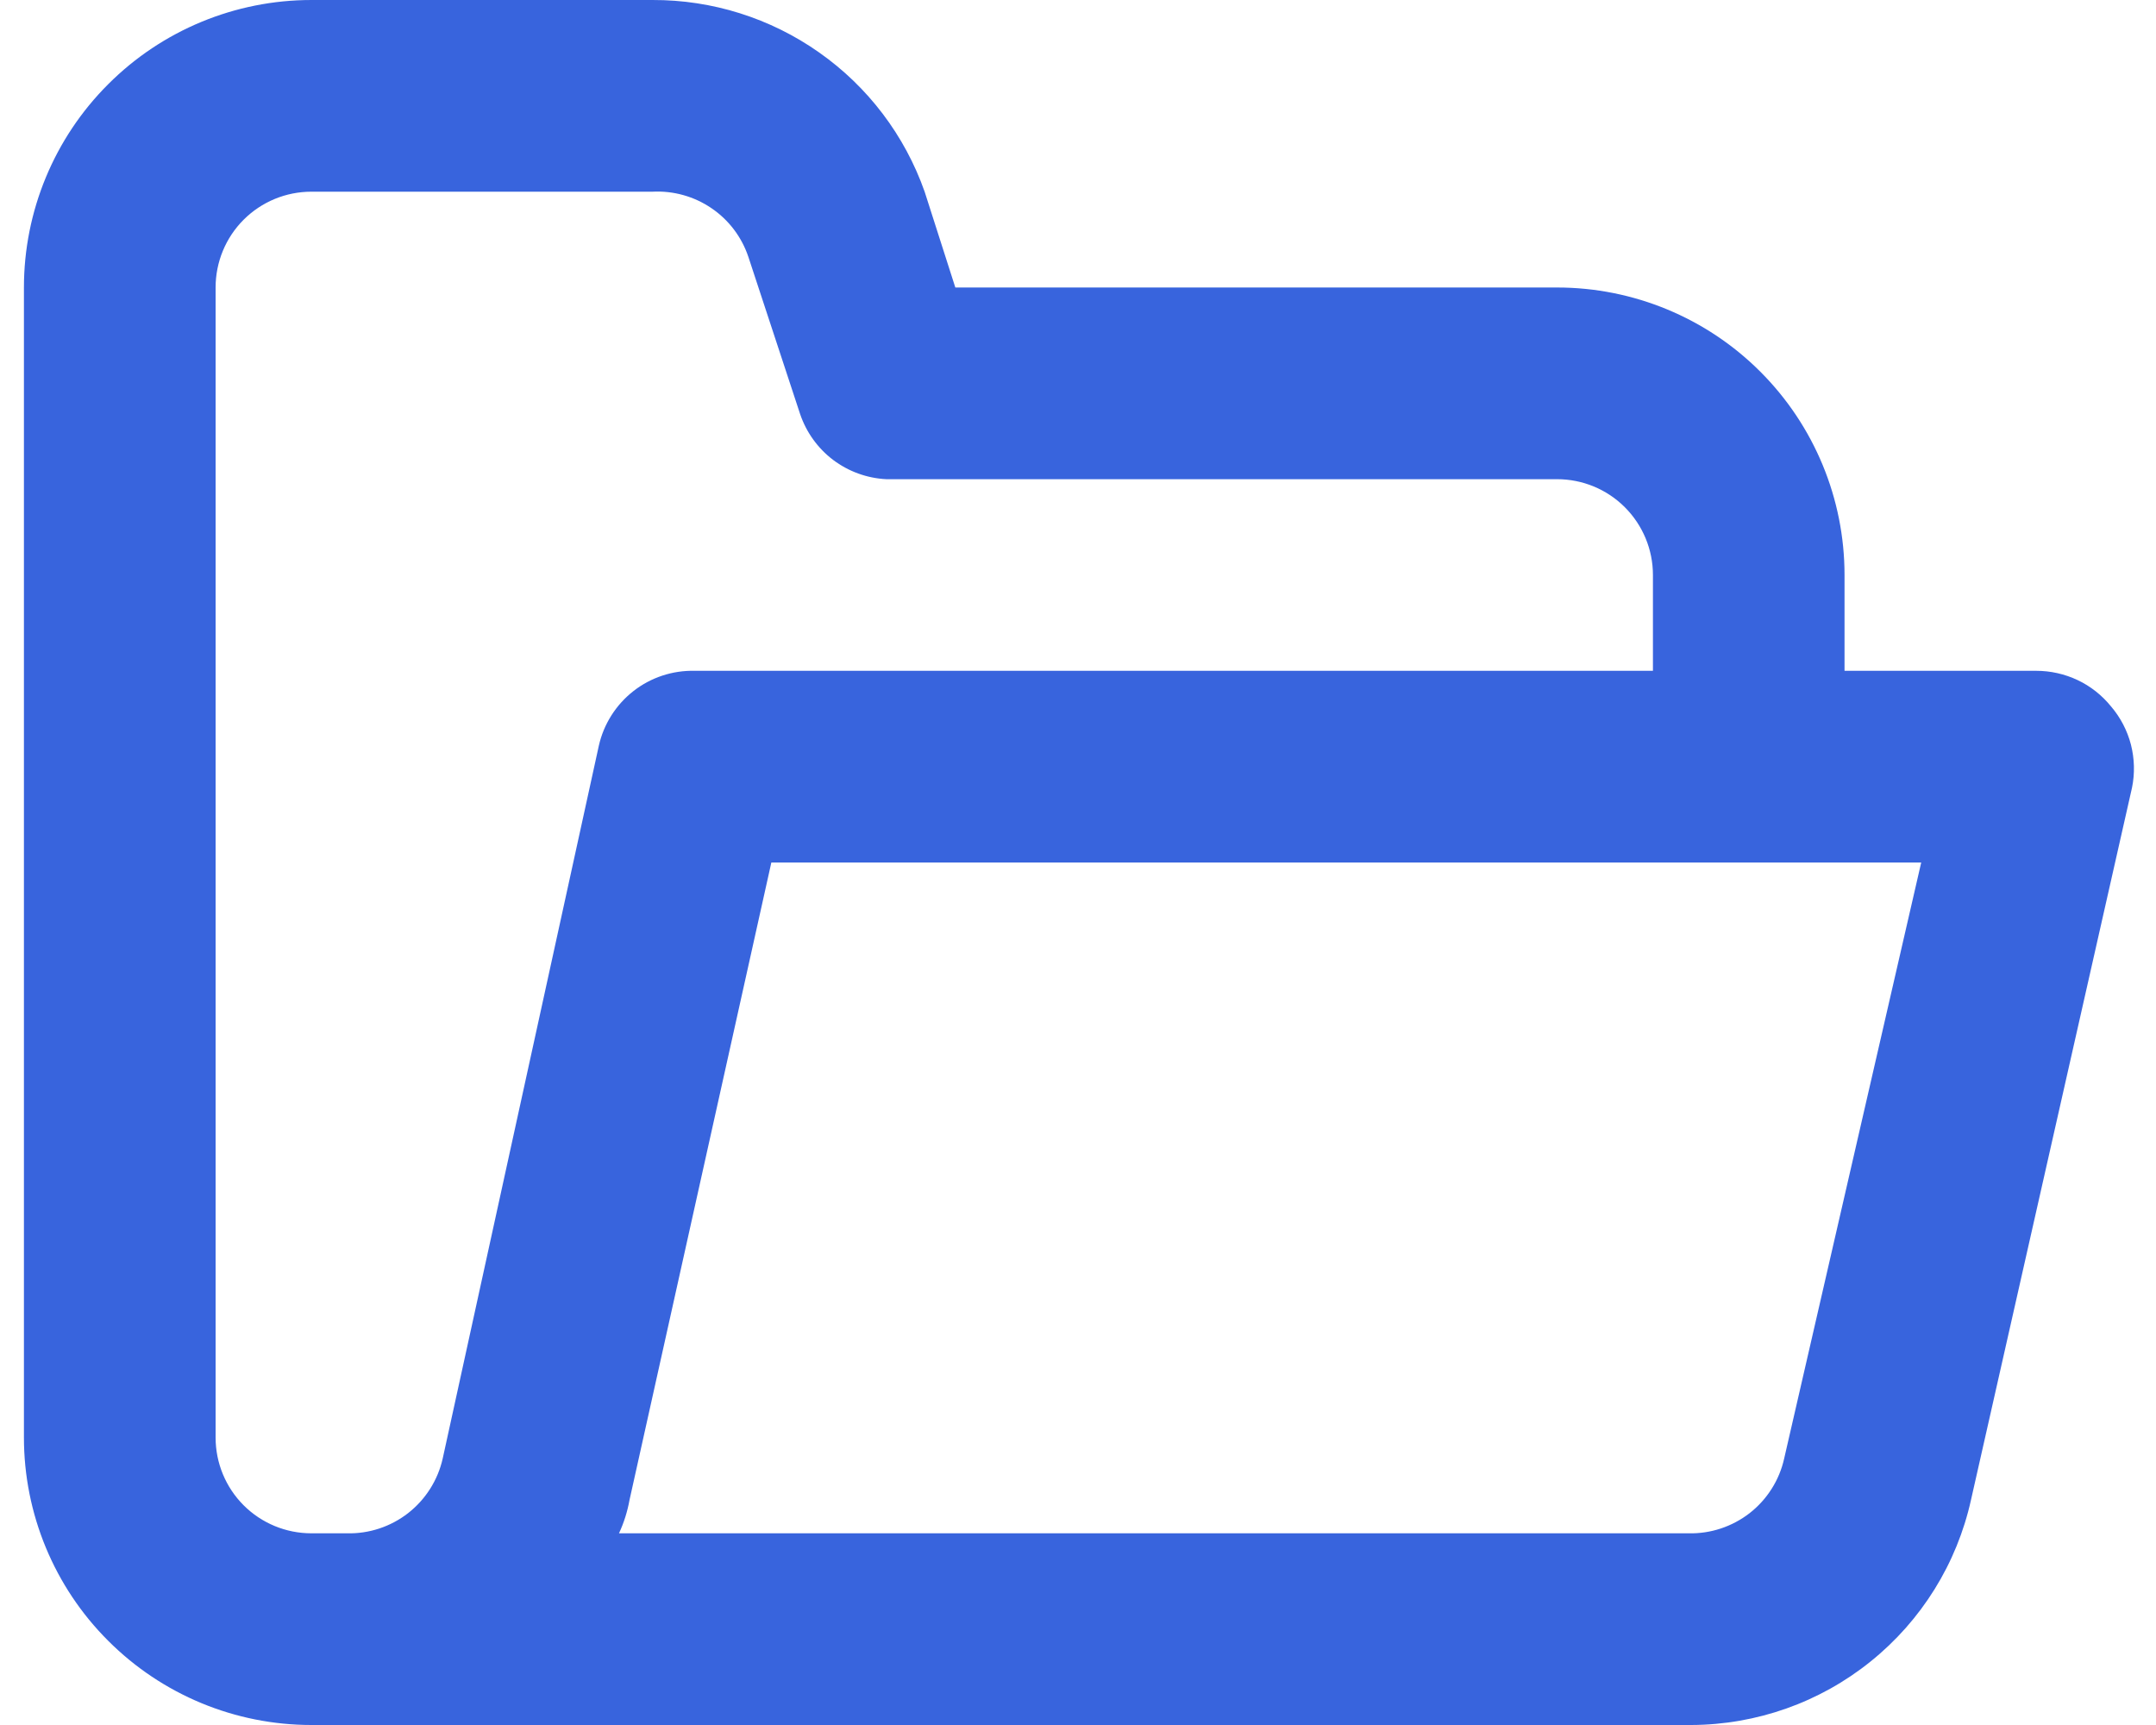 <svg width="30" height="24" viewBox="0 0 30 24" fill="none" xmlns="http://www.w3.org/2000/svg">
<path d="M29.373 9.827C29.247 9.672 29.089 9.547 28.909 9.462C28.729 9.377 28.532 9.333 28.333 9.333H25.666V8C25.666 6.939 25.245 5.922 24.495 5.172C23.745 4.421 22.727 4 21.666 4H13.293L12.866 2.667C12.59 1.884 12.077 1.207 11.398 0.73C10.72 0.252 9.909 -0.003 9.08 2.97381e-05H4.333C3.272 2.97381e-05 2.255 0.421 1.505 1.172C0.754 1.922 0.333 2.939 0.333 4V20C0.333 21.061 0.754 22.078 1.505 22.828C2.255 23.579 3.272 24 4.333 24H23.533C24.441 23.997 25.322 23.686 26.029 23.116C26.737 22.547 27.23 21.753 27.426 20.867L29.666 10.96C29.707 10.761 29.701 10.556 29.651 10.359C29.6 10.163 29.505 9.981 29.373 9.827ZM6.16 20.293C6.092 20.594 5.922 20.862 5.679 21.052C5.436 21.241 5.135 21.341 4.826 21.333H4.333C3.979 21.333 3.64 21.193 3.39 20.943C3.14 20.693 3 20.354 3 20V4C3 3.646 3.14 3.307 3.39 3.057C3.64 2.807 3.979 2.667 4.333 2.667H9.08C9.37 2.652 9.658 2.732 9.899 2.896C10.14 3.059 10.32 3.297 10.413 3.573L11.133 5.76C11.219 6.014 11.379 6.237 11.593 6.399C11.807 6.56 12.065 6.654 12.333 6.667H21.666C22.02 6.667 22.359 6.807 22.609 7.057C22.859 7.307 23 7.646 23 8V9.333H9.666C9.358 9.326 9.057 9.425 8.814 9.615C8.571 9.805 8.401 10.073 8.333 10.373L6.16 20.293ZM24.826 20.293C24.759 20.594 24.589 20.862 24.346 21.052C24.102 21.241 23.801 21.341 23.493 21.333H8.613C8.682 21.185 8.731 21.028 8.76 20.867L10.733 12H26.733L24.826 20.293Z" fill="#3864DD"/>
</svg>
